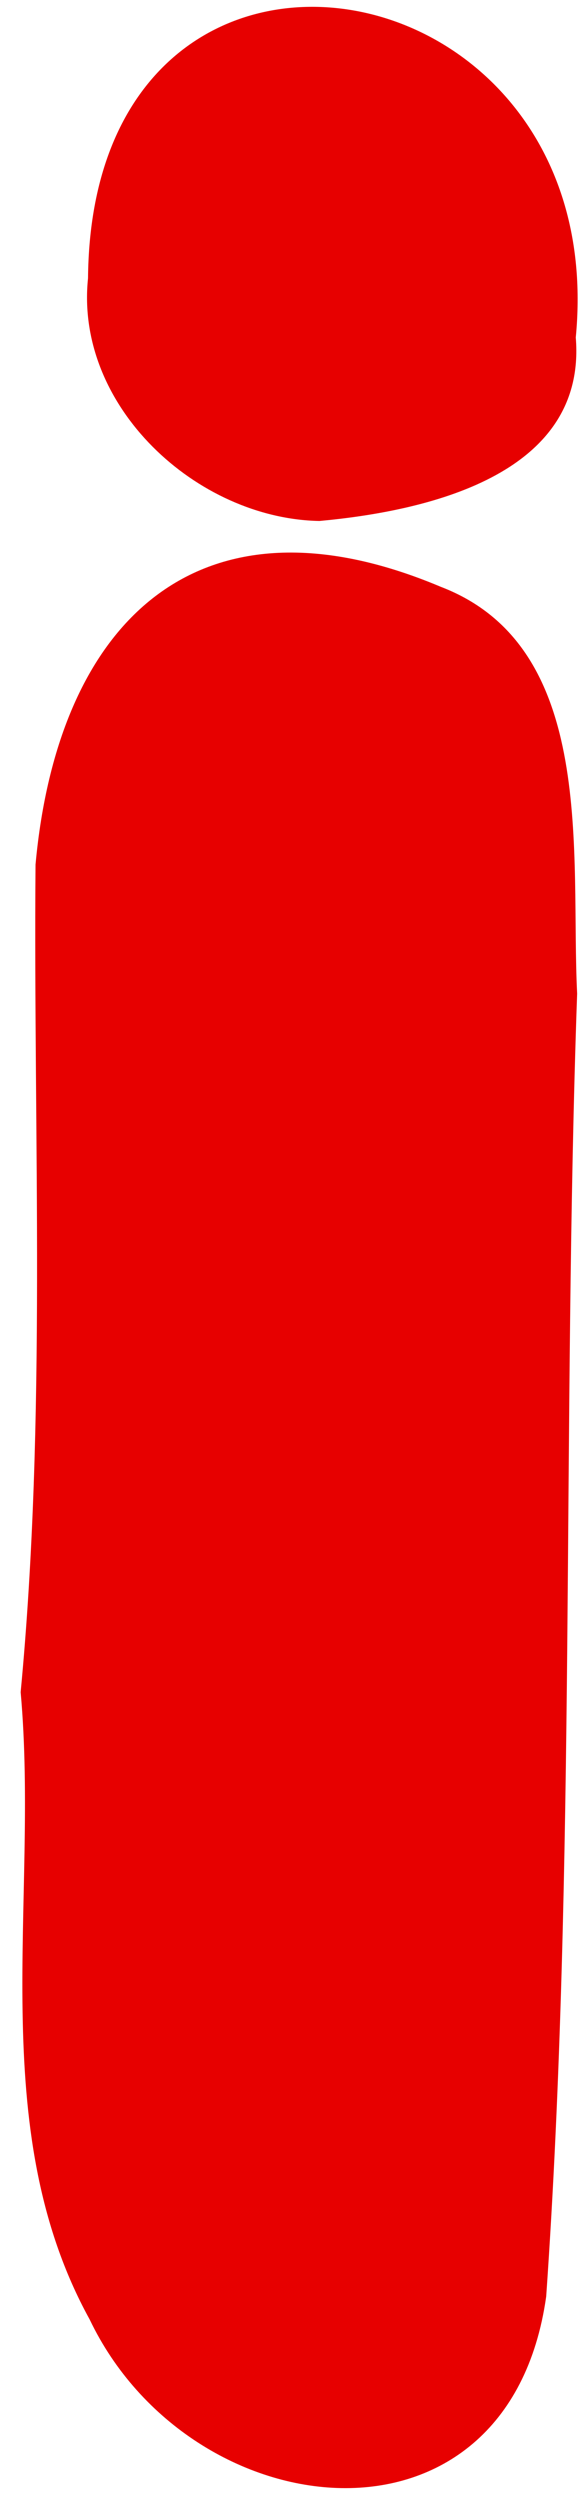 <svg width="20" height="86" viewBox="0 0 20 86" fill="none" xmlns="http://www.w3.org/2000/svg">
<path d="M18.802 78.999C19.839 64.127 19.343 49.123 19.867 34.18C19.632 29.407 20.585 22.261 15.175 20.187C6.827 16.669 1.988 21.365 1.223 29.741C1.146 39.261 1.61 48.732 0.711 58.211C1.359 65.403 -0.551 73.182 3.085 79.787C6.545 87.031 17.495 88.282 18.802 78.999Z" fill="#E70000"/>
<path d="M19.82 11.61C21.088 -1.568 3.153 -4.631 3.03 9.572C2.57 13.982 6.777 17.843 10.995 17.922C14.629 17.587 20.21 16.37 19.82 11.61Z" fill="#E70000"/>
</svg>
